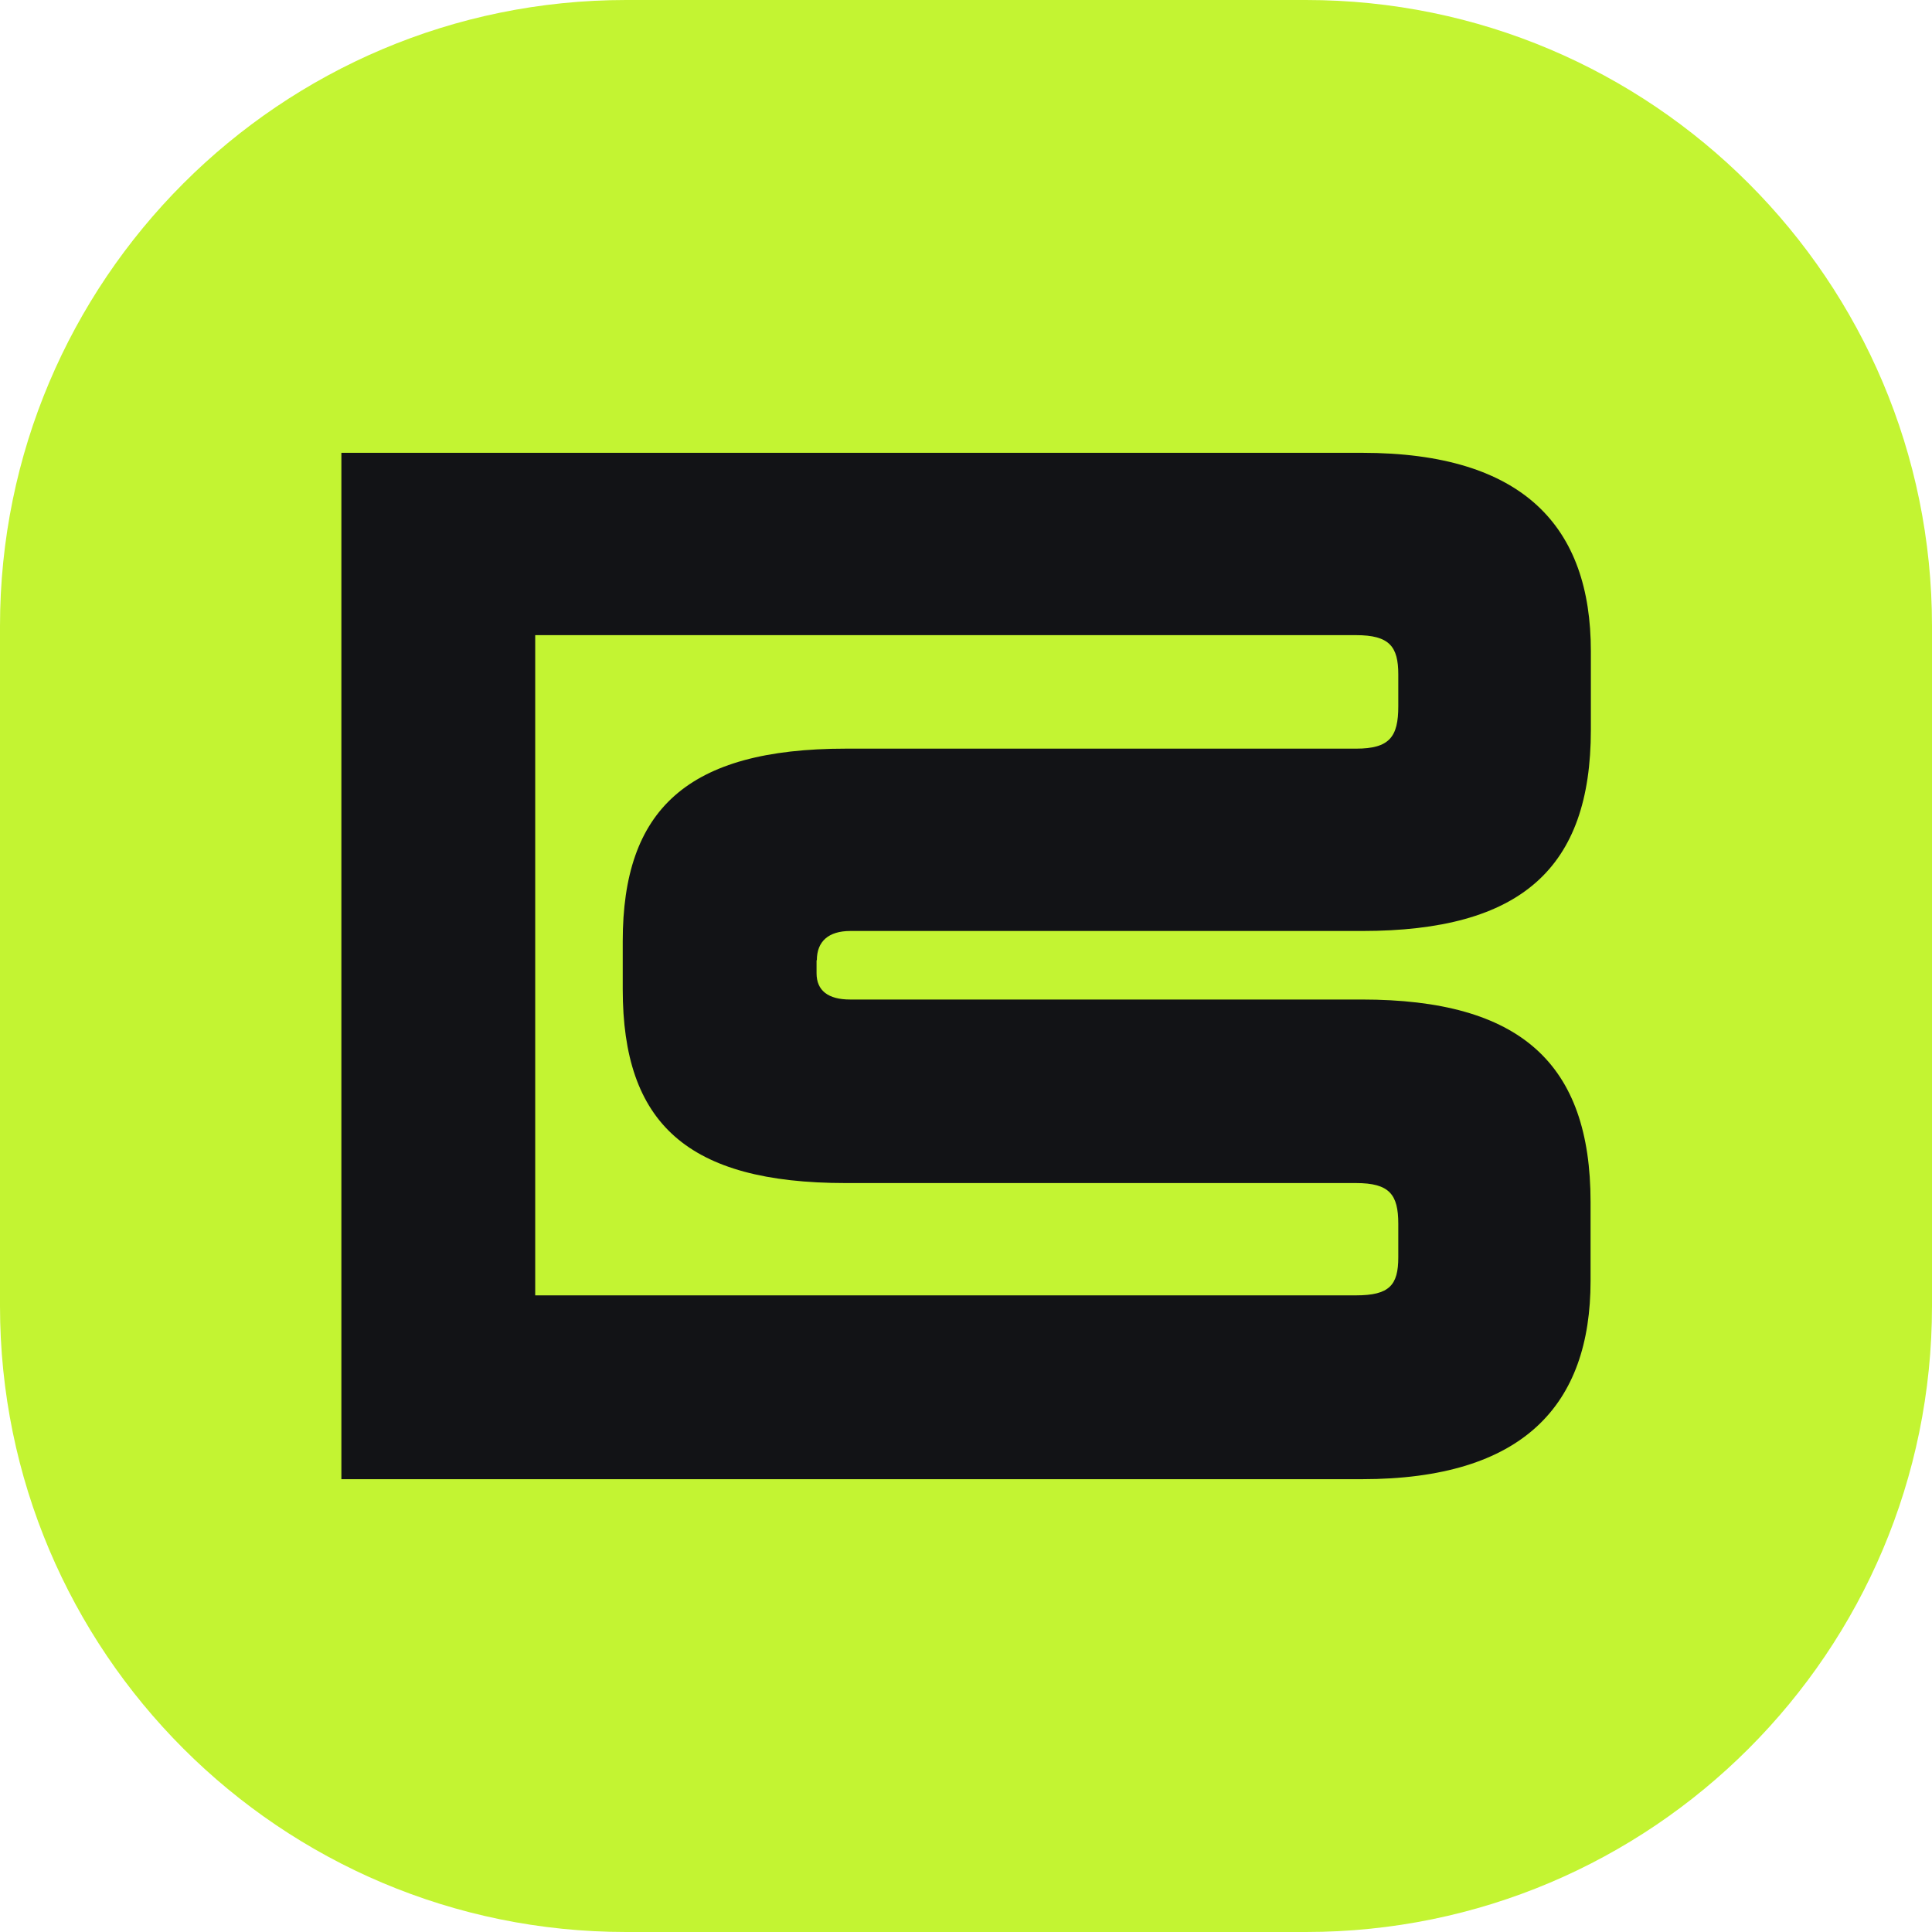 <svg width="40" height="40" viewBox="0 0 40 40" fill="none" xmlns="http://www.w3.org/2000/svg">
<g clip-path="url(#clip0_5808_1134)">
<path d="M27.038 0H12.963C5.804 0 0 5.804 0 12.963V27.038C0 34.197 5.804 40 12.963 40H27.038C34.197 40 40 34.197 40 27.038V12.963C40 5.804 34.197 0 27.038 0Z" fill="#C3F432"/>
<path d="M16.906 19.881V20.15C16.906 20.512 17.15 20.694 17.6 20.694H28.193C31.481 20.694 32.931 22.019 32.931 24.887V26.519C32.931 29.087 31.543 30.625 28.193 30.625H7.068V9.375H28.2C31.55 9.375 32.937 10.912 32.937 13.481V15.113C32.937 17.981 31.487 19.275 28.2 19.275H17.606C17.156 19.275 16.912 19.488 16.912 19.881H16.906ZM11.081 26.819H28.075C28.768 26.819 28.95 26.606 28.95 26.031V25.337C28.95 24.731 28.768 24.494 28.075 24.494H17.512C14.225 24.494 12.893 23.256 12.893 20.481V19.488C12.893 16.769 14.218 15.5 17.512 15.5H28.075C28.768 15.5 28.95 15.256 28.95 14.625V13.963C28.95 13.387 28.768 13.15 28.075 13.15H11.081V26.825V26.819Z" fill="#121316"/>
</g>
<defs>
<clipPath id="clip0_5808_1134">
<rect width="40" height="40" fill="white"/>
</clipPath>
</defs>
</svg>

